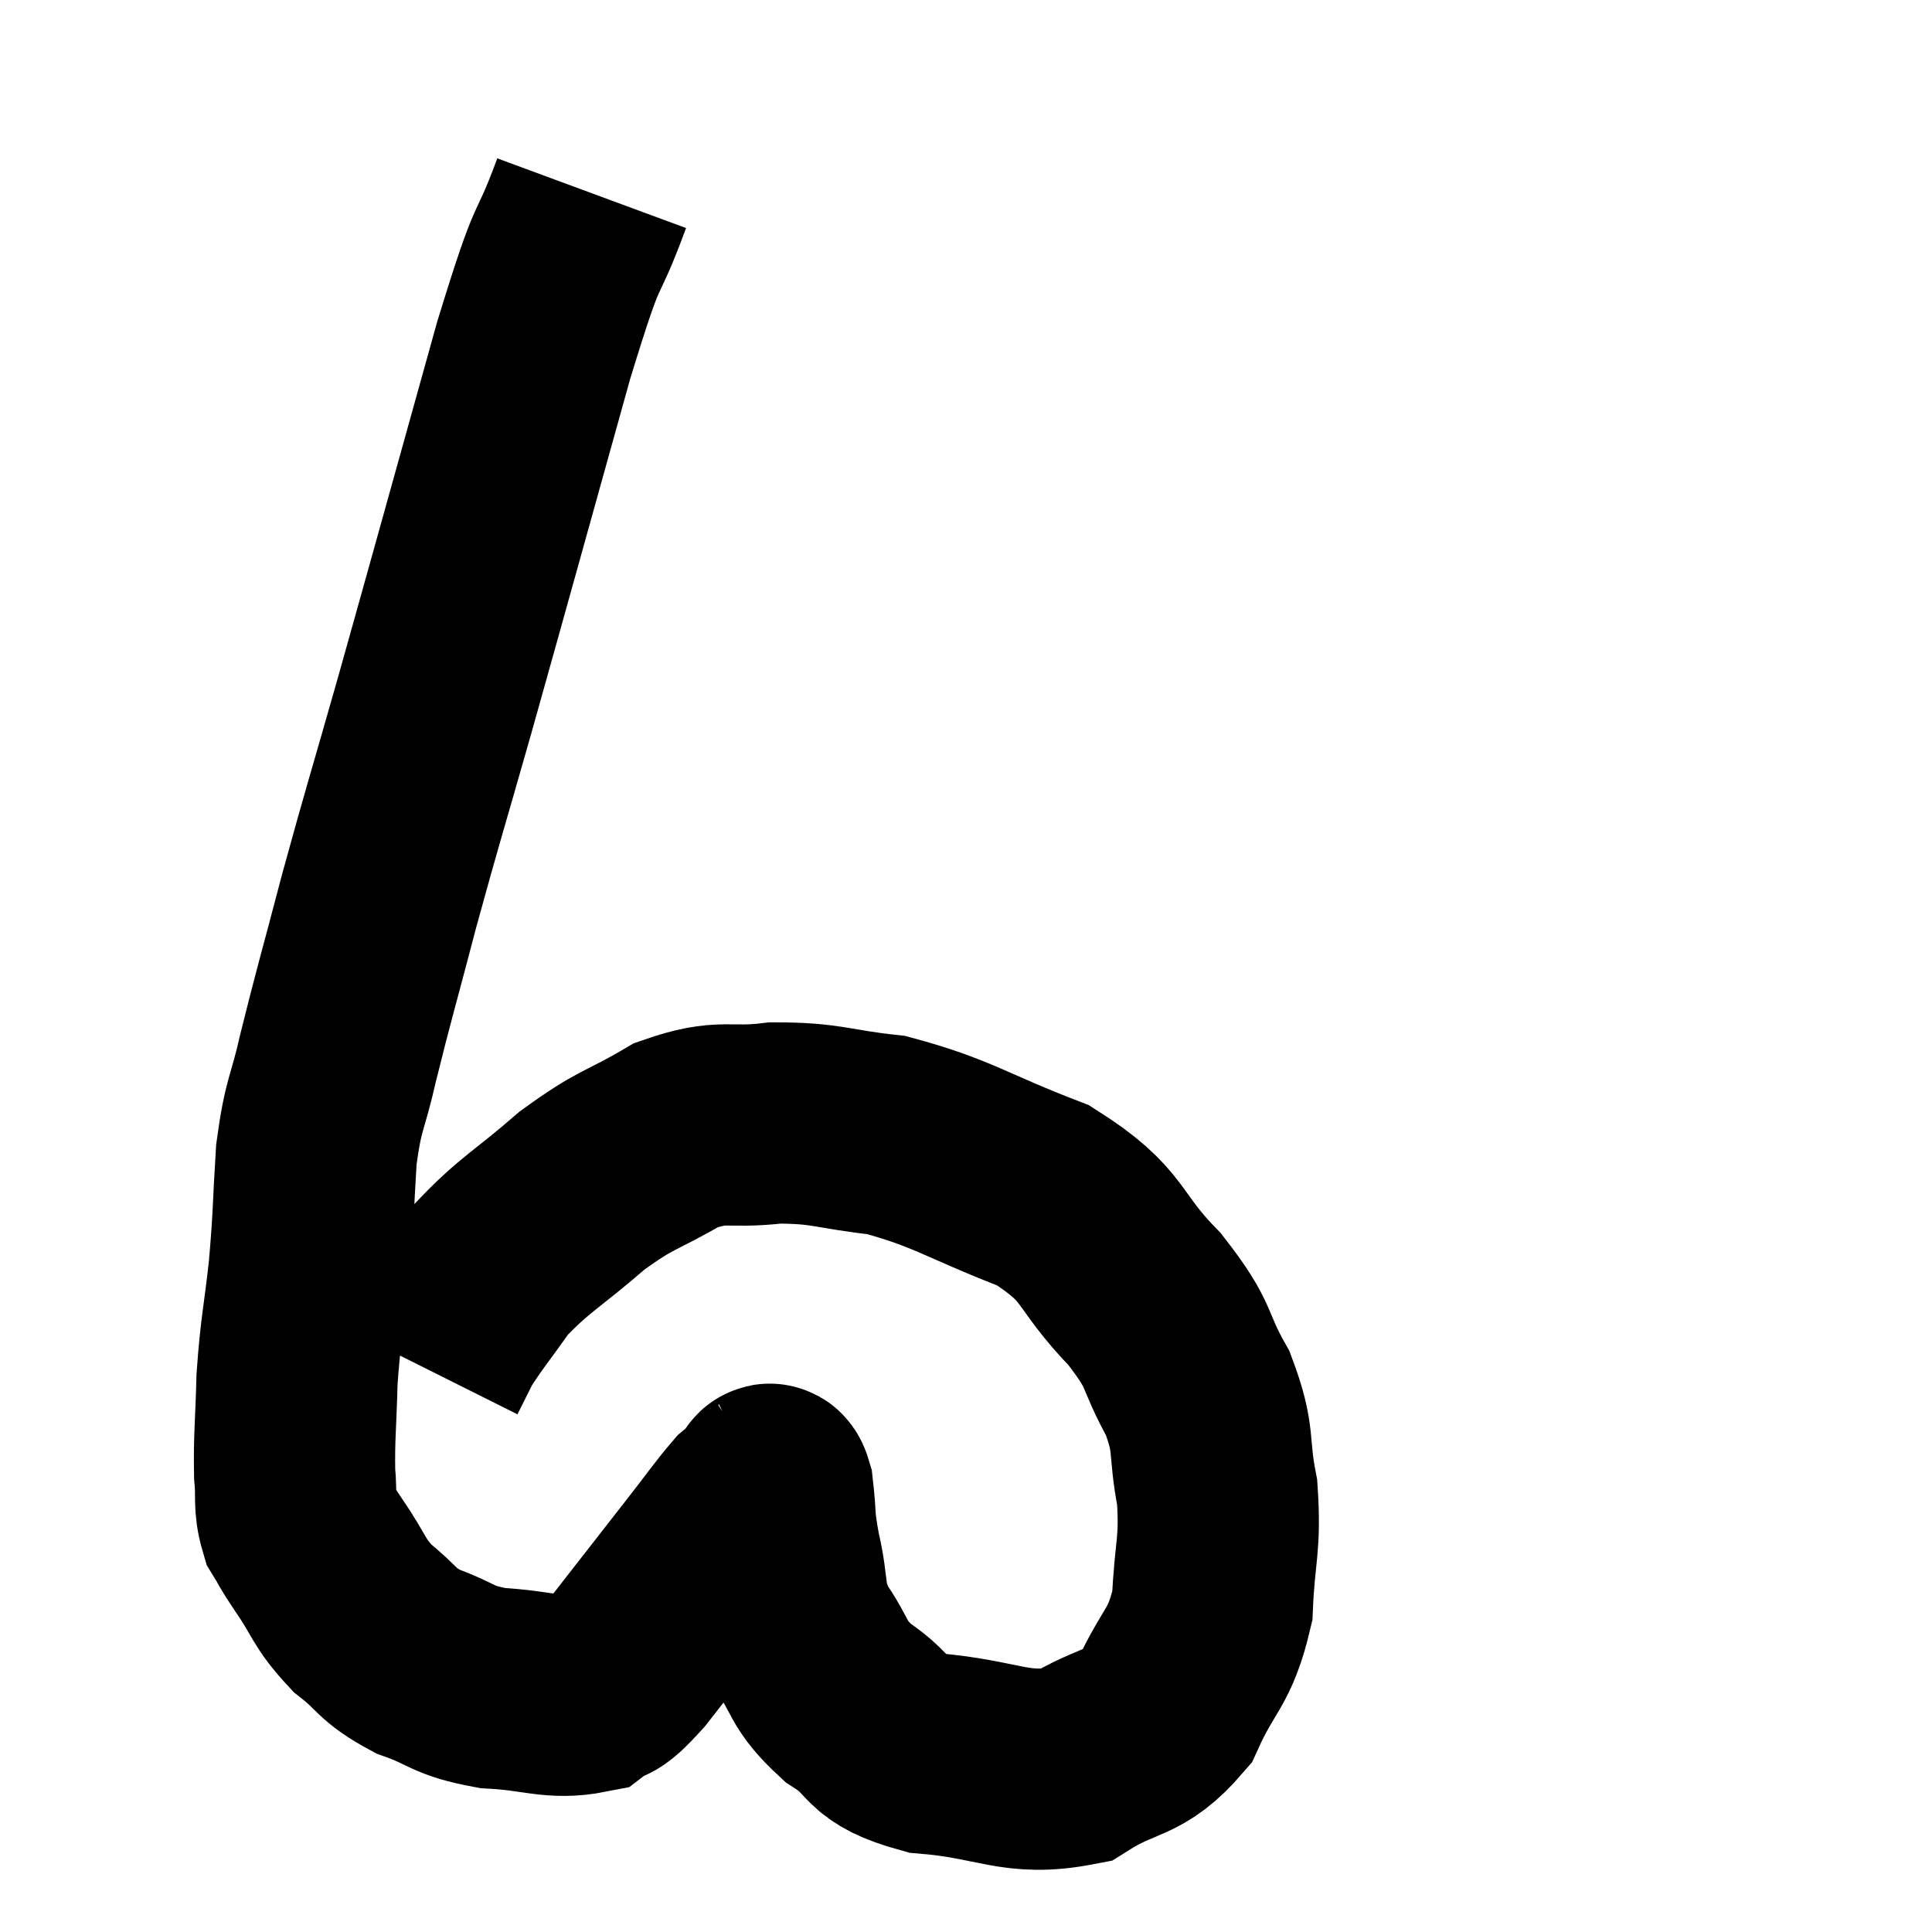 <svg width="48" height="48" viewBox="0 0 48 48" xmlns="http://www.w3.org/2000/svg"><path d="M 14.7 4.8 C 13.98 6.75, 14.235 5.52, 13.26 8.7 C 12.03 13.11, 11.76 14.1, 10.8 17.52 C 10.11 19.95, 10.02 20.19, 9.42 22.38 C 8.91 24.33, 8.79 24.705, 8.4 26.28 C 8.13 27.48, 8.04 27.36, 7.86 28.68 C 7.77 30.12, 7.8 30.165, 7.68 31.56 C 7.53 32.91, 7.47 33, 7.38 34.26 C 7.35 35.43, 7.305 35.7, 7.32 36.6 C 7.38 37.23, 7.29 37.35, 7.44 37.86 C 7.68 38.25, 7.53 38.055, 7.92 38.64 C 8.46 39.42, 8.385 39.54, 9 40.2 C 9.69 40.74, 9.57 40.845, 10.38 41.28 C 11.31 41.61, 11.19 41.745, 12.24 41.94 C 13.41 42, 13.74 42.225, 14.58 42.06 C 15.09 41.67, 14.865 42.09, 15.6 41.28 C 16.56 40.05, 16.77 39.78, 17.52 38.82 C 18.06 38.13, 18.24 37.86, 18.6 37.44 C 18.78 37.29, 18.87 37.215, 18.96 37.14 C 18.96 37.14, 18.9 37.17, 18.96 37.14 C 19.08 37.08, 19.095 36.66, 19.2 37.02 C 19.29 37.8, 19.215 37.68, 19.38 38.58 C 19.62 39.6, 19.44 39.69, 19.86 40.62 C 20.46 41.46, 20.265 41.565, 21.06 42.3 C 22.05 42.93, 21.63 43.17, 23.04 43.56 C 24.87 43.71, 25.215 44.145, 26.7 43.86 C 27.84 43.14, 28.125 43.41, 28.98 42.42 C 29.55 41.16, 29.805 41.235, 30.12 39.9 C 30.18 38.49, 30.33 38.4, 30.24 37.08 C 30 35.85, 30.21 35.82, 29.76 34.62 C 29.1 33.45, 29.4 33.51, 28.44 32.28 C 27.18 30.99, 27.525 30.72, 25.92 29.7 C 23.97 28.95, 23.685 28.65, 22.02 28.2 C 20.64 28.05, 20.565 27.9, 19.26 27.9 C 18.03 28.05, 18 27.78, 16.8 28.2 C 15.63 28.89, 15.615 28.74, 14.46 29.58 C 13.32 30.57, 13.035 30.66, 12.18 31.56 C 11.61 32.37, 11.43 32.565, 11.04 33.18 C 10.83 33.6, 10.725 33.81, 10.62 34.02 L 10.62 34.02" fill="none" stroke="black" stroke-width="5"></path></svg>